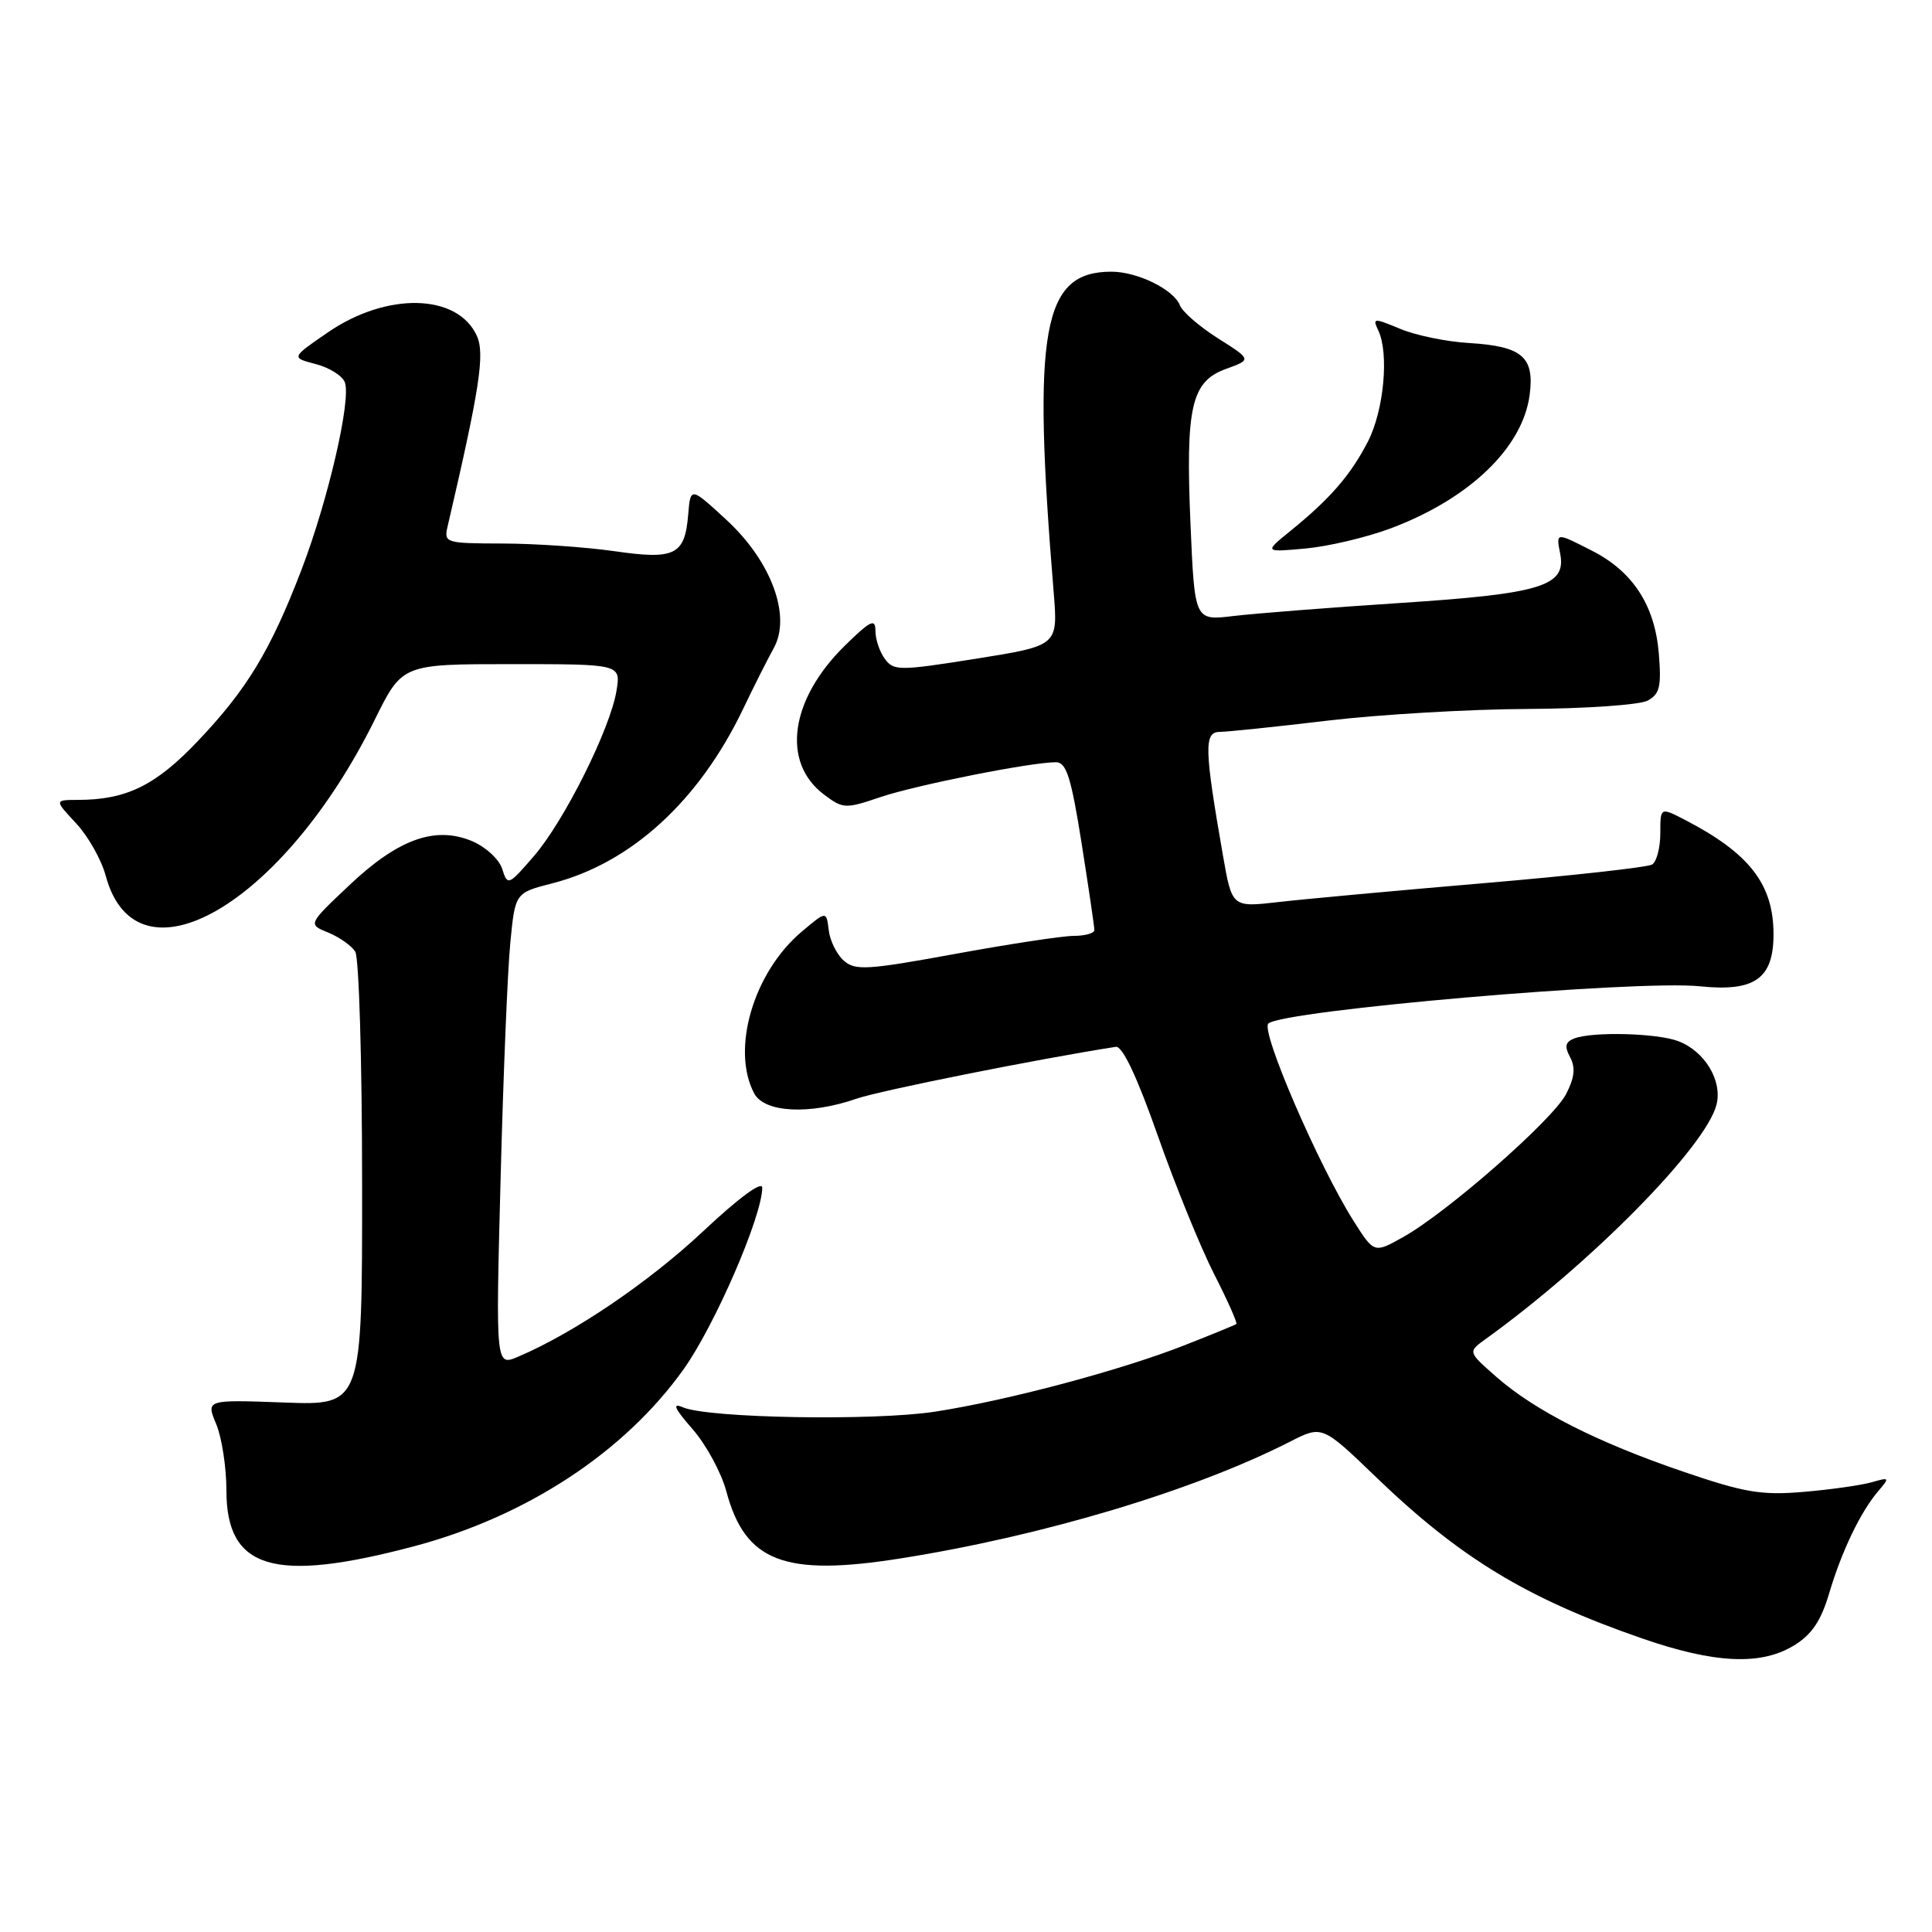 <?xml version="1.0" encoding="UTF-8" standalone="no"?>
<!DOCTYPE svg PUBLIC "-//W3C//DTD SVG 1.1//EN" "http://www.w3.org/Graphics/SVG/1.1/DTD/svg11.dtd" >
<svg xmlns="http://www.w3.org/2000/svg" xmlns:xlink="http://www.w3.org/1999/xlink" version="1.1" viewBox="0 0 256 256">
 <g >
 <path fill="currentColor"
d=" M 237.70 218.04 C 240.05 216.61 241.28 214.80 242.36 211.17 C 244.03 205.53 246.52 200.35 248.87 197.59 C 250.42 195.78 250.38 195.72 248.00 196.41 C 246.62 196.80 242.57 197.38 239.00 197.68 C 233.40 198.16 231.17 197.78 223.00 194.99 C 211.63 191.11 203.37 186.92 198.26 182.43 C 194.50 179.13 194.50 179.13 196.80 177.47 C 210.83 167.38 226.05 151.93 227.45 146.36 C 228.24 143.19 225.89 139.29 222.38 137.96 C 219.58 136.89 211.02 136.67 208.60 137.60 C 207.41 138.06 207.28 138.65 208.05 140.09 C 208.78 141.47 208.64 142.80 207.51 144.98 C 205.76 148.37 191.81 160.62 185.94 163.91 C 182.08 166.08 182.08 166.08 179.36 161.79 C 174.74 154.49 167.02 136.62 168.06 135.63 C 169.90 133.88 216.90 129.82 225.26 130.69 C 232.51 131.44 235.00 129.68 235.00 123.80 C 235.00 117.17 231.81 113.06 223.25 108.63 C 220.00 106.95 220.00 106.95 220.00 110.42 C 220.00 112.32 219.51 114.18 218.92 114.55 C 218.32 114.92 208.31 116.03 196.67 117.02 C 185.03 118.01 172.74 119.14 169.37 119.53 C 163.25 120.23 163.25 120.23 162.05 113.37 C 159.58 99.21 159.52 97.00 161.61 96.98 C 162.65 96.97 169.12 96.30 175.98 95.48 C 182.85 94.67 194.75 93.97 202.42 93.94 C 210.10 93.90 217.25 93.40 218.31 92.84 C 219.93 91.97 220.16 90.98 219.80 86.56 C 219.27 80.21 216.36 75.73 210.96 72.98 C 206.12 70.51 206.18 70.50 206.74 73.41 C 207.55 77.66 204.22 78.68 185.50 79.90 C 176.15 80.51 166.21 81.29 163.40 81.63 C 158.30 82.24 158.30 82.24 157.75 69.54 C 157.08 53.90 157.84 50.55 162.46 48.88 C 165.85 47.65 165.85 47.65 161.39 44.83 C 158.94 43.28 156.67 41.31 156.35 40.47 C 155.55 38.37 150.72 36.00 147.27 36.00 C 138.12 36.00 136.75 43.58 139.62 78.52 C 140.19 85.55 140.19 85.55 129.35 87.28 C 119.16 88.90 118.42 88.90 117.25 87.31 C 116.56 86.38 116.00 84.71 116.00 83.61 C 116.00 81.91 115.38 82.20 112.01 85.49 C 104.67 92.66 103.49 101.04 109.22 105.31 C 111.71 107.18 112.04 107.19 116.66 105.62 C 121.41 104.02 136.58 101.00 139.92 101.00 C 141.30 101.00 141.93 102.98 143.32 111.75 C 144.25 117.66 145.02 122.84 145.01 123.25 C 145.00 123.66 143.76 124.01 142.25 124.01 C 140.74 124.02 133.65 125.10 126.50 126.41 C 114.90 128.53 113.32 128.63 111.81 127.29 C 110.87 126.47 109.97 124.64 109.81 123.24 C 109.50 120.69 109.50 120.69 106.21 123.47 C 99.83 128.85 96.84 139.09 99.94 144.89 C 101.31 147.44 107.28 147.74 113.50 145.58 C 116.58 144.51 137.57 140.31 147.85 138.71 C 148.73 138.57 150.66 142.66 153.42 150.50 C 155.74 157.10 159.11 165.36 160.89 168.85 C 162.67 172.34 163.99 175.31 163.82 175.44 C 163.64 175.57 160.56 176.84 156.96 178.25 C 148.52 181.57 133.55 185.56 123.92 187.05 C 115.85 188.30 93.86 187.92 90.50 186.48 C 89.02 185.84 89.34 186.59 91.77 189.37 C 93.57 191.43 95.58 195.13 96.24 197.60 C 98.74 206.95 103.92 208.94 119.32 206.50 C 138.19 203.52 158.25 197.50 170.95 191.02 C 175.20 188.86 175.20 188.86 182.35 195.74 C 193.45 206.43 202.28 211.79 217.50 217.07 C 227.17 220.43 233.30 220.72 237.70 218.04 Z  M 54.79 204.91 C 69.73 200.96 82.73 192.44 90.57 181.45 C 94.72 175.63 101.00 161.14 101.00 157.37 C 101.00 156.43 97.85 158.75 93.17 163.15 C 85.97 169.90 76.08 176.61 68.66 179.77 C 65.68 181.04 65.68 181.04 66.33 156.27 C 66.68 142.65 67.26 128.53 67.62 124.91 C 68.26 118.31 68.26 118.31 73.17 117.05 C 83.61 114.38 92.62 106.14 98.47 93.93 C 99.90 90.94 101.72 87.33 102.52 85.89 C 104.89 81.64 102.21 74.37 96.25 68.88 C 91.50 64.50 91.50 64.50 91.19 68.17 C 90.75 73.56 89.45 74.20 81.38 73.03 C 77.60 72.49 70.96 72.03 66.64 72.02 C 59.01 72.00 58.80 71.94 59.31 69.75 C 63.58 51.42 64.27 46.90 63.18 44.49 C 60.62 38.88 51.24 38.67 43.42 44.06 C 38.57 47.39 38.57 47.39 41.83 48.24 C 43.63 48.70 45.36 49.79 45.69 50.65 C 46.57 52.93 43.47 66.31 39.94 75.52 C 35.84 86.21 32.70 91.39 26.17 98.24 C 20.61 104.09 16.74 105.98 10.35 105.99 C 7.20 106.00 7.20 106.00 10.08 109.09 C 11.67 110.79 13.44 113.92 14.01 116.05 C 18.09 131.19 37.54 119.90 49.67 95.34 C 53.30 88.00 53.30 88.00 67.78 88.00 C 82.26 88.00 82.26 88.00 81.69 91.52 C 80.87 96.57 74.75 108.82 70.72 113.47 C 67.36 117.35 67.26 117.39 66.54 115.13 C 66.14 113.85 64.34 112.21 62.54 111.45 C 57.65 109.41 52.75 111.18 46.25 117.33 C 40.80 122.48 40.80 122.48 43.49 123.57 C 44.97 124.18 46.58 125.31 47.07 126.09 C 47.57 126.86 47.98 140.71 47.98 156.86 C 48.00 186.23 48.00 186.23 37.65 185.84 C 27.29 185.46 27.29 185.46 28.65 188.70 C 29.39 190.48 30.00 194.43 30.00 197.48 C 30.00 207.93 36.26 209.81 54.79 204.91 Z  M 184.28 70.01 C 194.71 66.09 201.74 59.34 202.68 52.37 C 203.36 47.29 201.72 45.88 194.64 45.45 C 191.67 45.28 187.57 44.43 185.52 43.57 C 182.02 42.11 181.84 42.12 182.62 43.76 C 184.08 46.81 183.38 54.36 181.26 58.50 C 178.98 62.93 176.25 66.09 171.00 70.34 C 167.50 73.18 167.50 73.18 173.00 72.68 C 176.03 72.40 181.10 71.20 184.28 70.01 Z "/>
</g>
</svg>